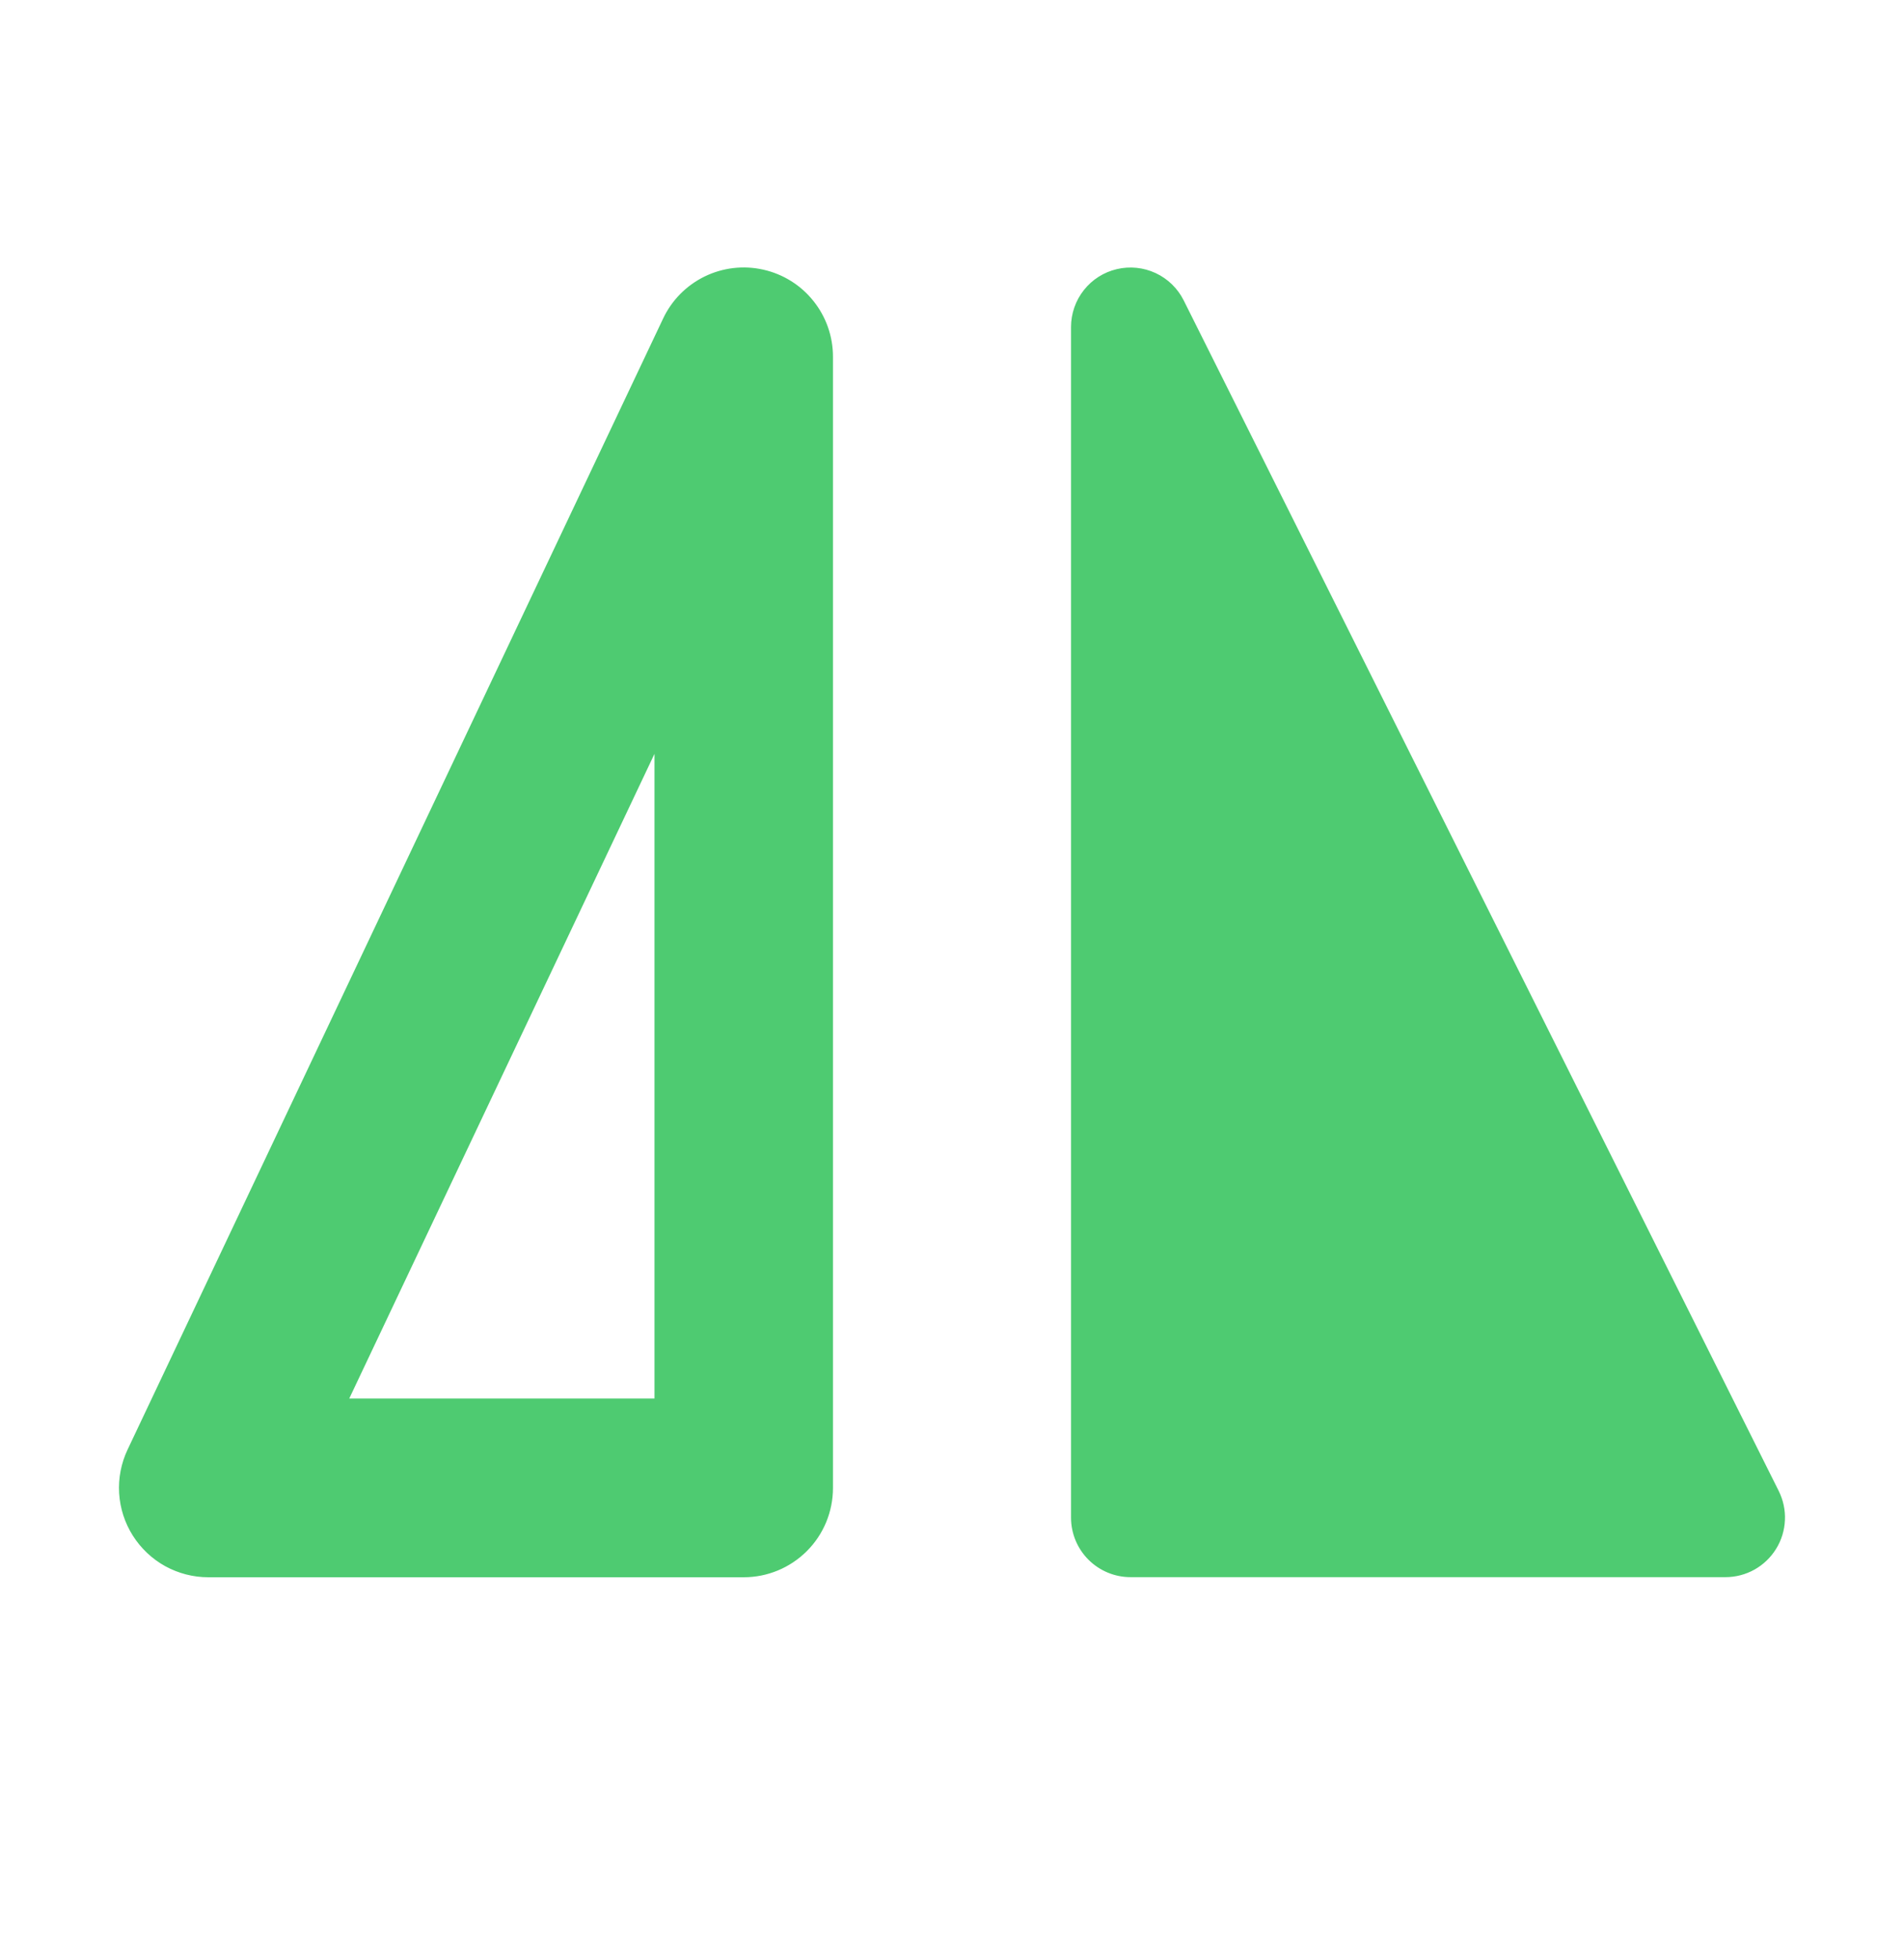 <svg width="35" height="36" viewBox="0 0 35 36" fill="none" xmlns="http://www.w3.org/2000/svg">
<path d="M2.441 28.214C2.589 28.448 2.794 28.642 3.036 28.776C3.279 28.909 3.551 28.98 3.828 28.98H13.672C14.107 28.98 14.524 28.807 14.832 28.499C15.14 28.192 15.312 27.774 15.312 27.339V6.558C15.313 6.185 15.187 5.823 14.954 5.532C14.722 5.24 14.397 5.037 14.033 4.955C13.669 4.872 13.288 4.917 12.953 5.08C12.618 5.244 12.348 5.516 12.189 5.854L2.345 26.635C2.227 26.885 2.173 27.161 2.19 27.437C2.207 27.713 2.293 27.98 2.441 28.214V28.214ZM12.031 13.851V25.696H6.42L12.031 13.851ZM31.719 28.978C31.905 28.978 32.089 28.93 32.252 28.839C32.414 28.748 32.551 28.617 32.649 28.458C32.747 28.3 32.803 28.119 32.811 27.932C32.82 27.746 32.78 27.561 32.697 27.394L21.759 5.519C21.649 5.299 21.467 5.122 21.244 5.018C21.021 4.914 20.769 4.888 20.529 4.945C20.29 5.001 20.076 5.137 19.924 5.33C19.771 5.523 19.688 5.763 19.688 6.009V27.884C19.688 28.174 19.803 28.452 20.008 28.657C20.213 28.862 20.491 28.978 20.781 28.978H31.719Z" fill="#4ECB71"/>
</svg>
